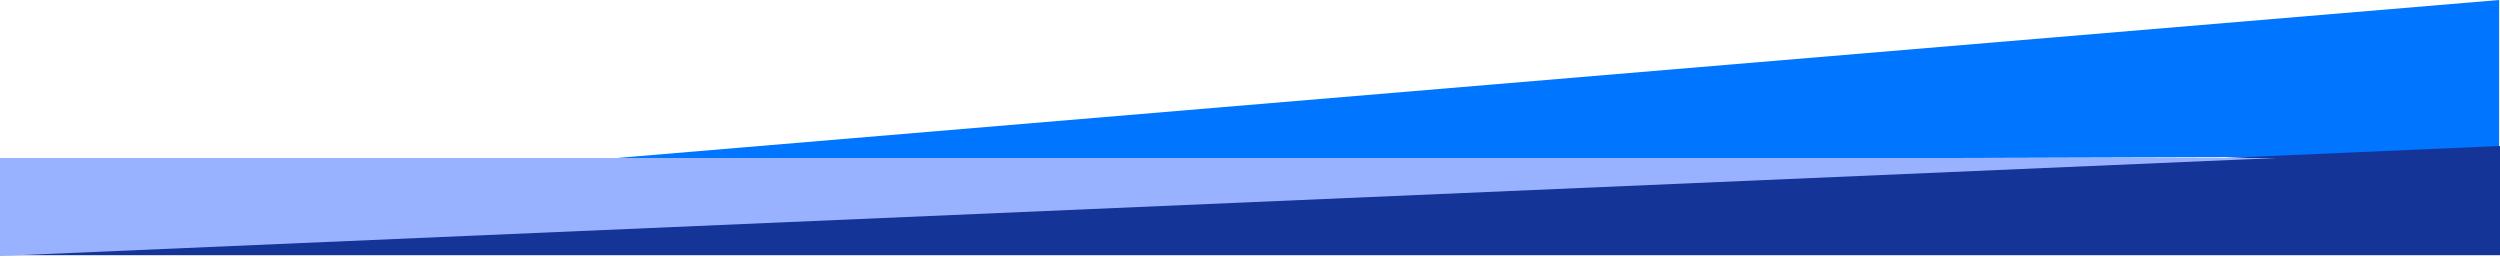 <svg width="1440" height="148" viewBox="0 0 1440 148" fill="none" xmlns="http://www.w3.org/2000/svg">
<path d="M325.5 93.5L1439.5 90V0L325.5 93.5Z" fill="#0075FF"/>
<path d="M1442 147H-1.5L1442 84V147Z" fill="#143498"/>
<path d="M1311.5 91L-1 147.5V91H1311.5Z" fill="#99B2FF"/>
</svg>
